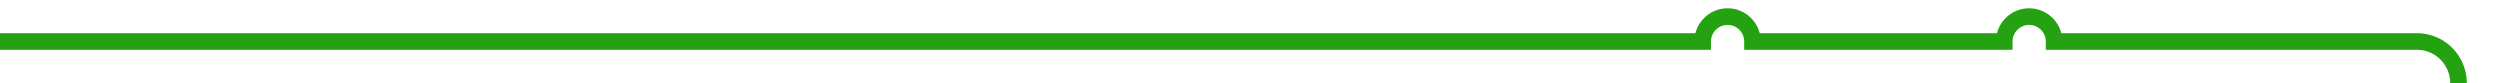 ﻿<?xml version="1.0" encoding="utf-8"?>
<svg version="1.1" xmlns:xlink="http://www.w3.org/1999/xlink" width="301px" height="10px" preserveAspectRatio="xMinYMid meet" viewBox="477 1654  301 8" xmlns="http://www.w3.org/2000/svg">
  <path d="M 477 1658  L 682 1658  A 3 3 0 0 1 685 1655 A 3 3 0 0 1 688 1658 L 718.311 1658  A 3 3 0 0 1 721.311 1655 A 3 3 0 0 1 724.311 1658 L 768 1658  A 5 5 0 0 1 773 1663 L 773 3107  A 5 5 0 0 1 768 3112 L 724.311 3112  A 3 3 0 0 0 721.311 3109 A 3 3 0 0 0 718.311 3112 L 641 3112  " stroke-width="2" stroke="#25a211" fill="none" />
</svg>